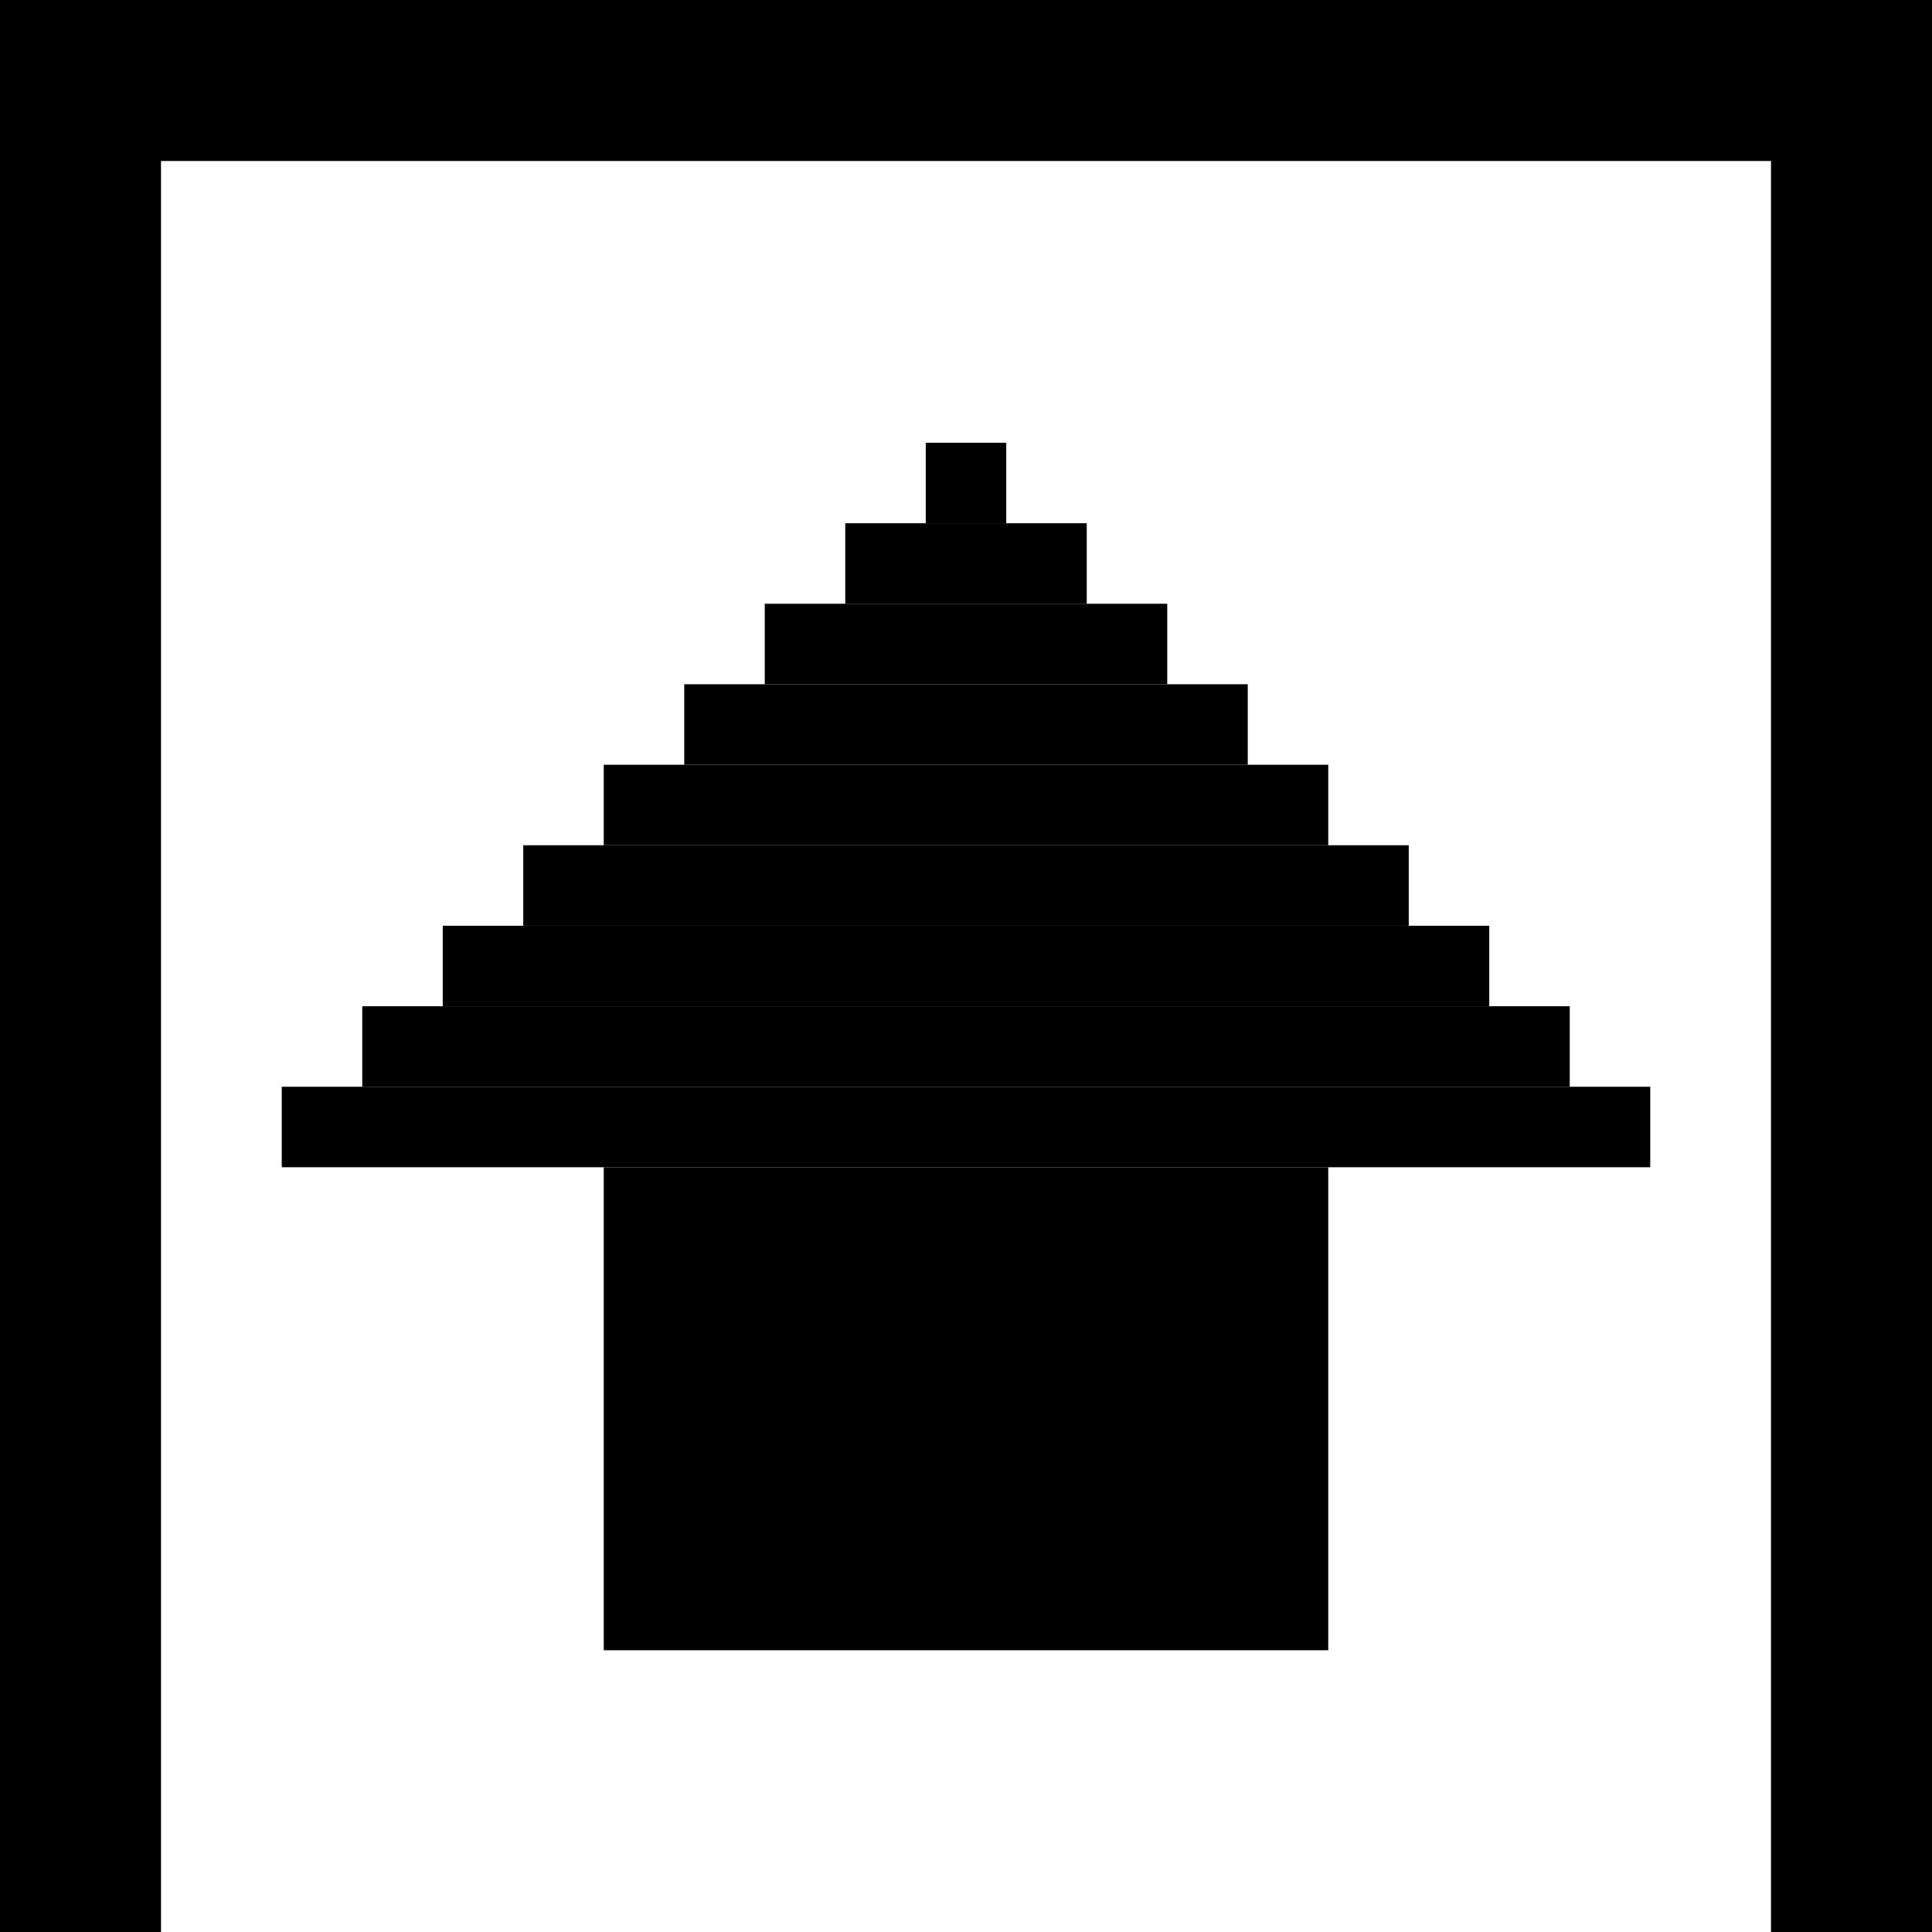 <svg width="24" height="24" viewBox="0 0 24 24" fill="none" xmlns="http://www.w3.org/2000/svg">
<line y1="-0.5" x2="1" y2="-0.5" transform="matrix(1 0 0 -1 11.5 5.5)" stroke="black"/>
<line y1="-0.5" x2="3" y2="-0.5" transform="matrix(1 0 0 -1 10.5 6.5)" stroke="black"/>
<line y1="-0.5" x2="5" y2="-0.5" transform="matrix(1 0 0 -1 9.5 7.5)" stroke="black"/>
<line y1="-0.5" x2="7" y2="-0.5" transform="matrix(1 0 0 -1 8.5 8.5)" stroke="black"/>
<line y1="-0.5" x2="9" y2="-0.5" transform="matrix(1 0 0 -1 7.5 9.5)" stroke="black"/>
<line y1="-0.5" x2="11" y2="-0.5" transform="matrix(1 0 0 -1 6.5 10.5)" stroke="black"/>
<rect width="6" height="9" transform="matrix(0 1 1 0 7.5 14.5)" fill="black"/>
<line x1="5.5" y1="12" x2="18.5" y2="12" stroke="black"/>
<line x1="4.5" y1="13" x2="19.5" y2="13" stroke="black"/>
<line x1="3.5" y1="14" x2="20.5" y2="14" stroke="black"/>
<line x1="1" x2="1" y2="24" stroke="black" stroke-width="2"/>
<line x1="23" x2="23" y2="24" stroke="black" stroke-width="2"/>
<line x1="24" y1="1" y2="1" stroke="black" stroke-width="2"/>
</svg>
